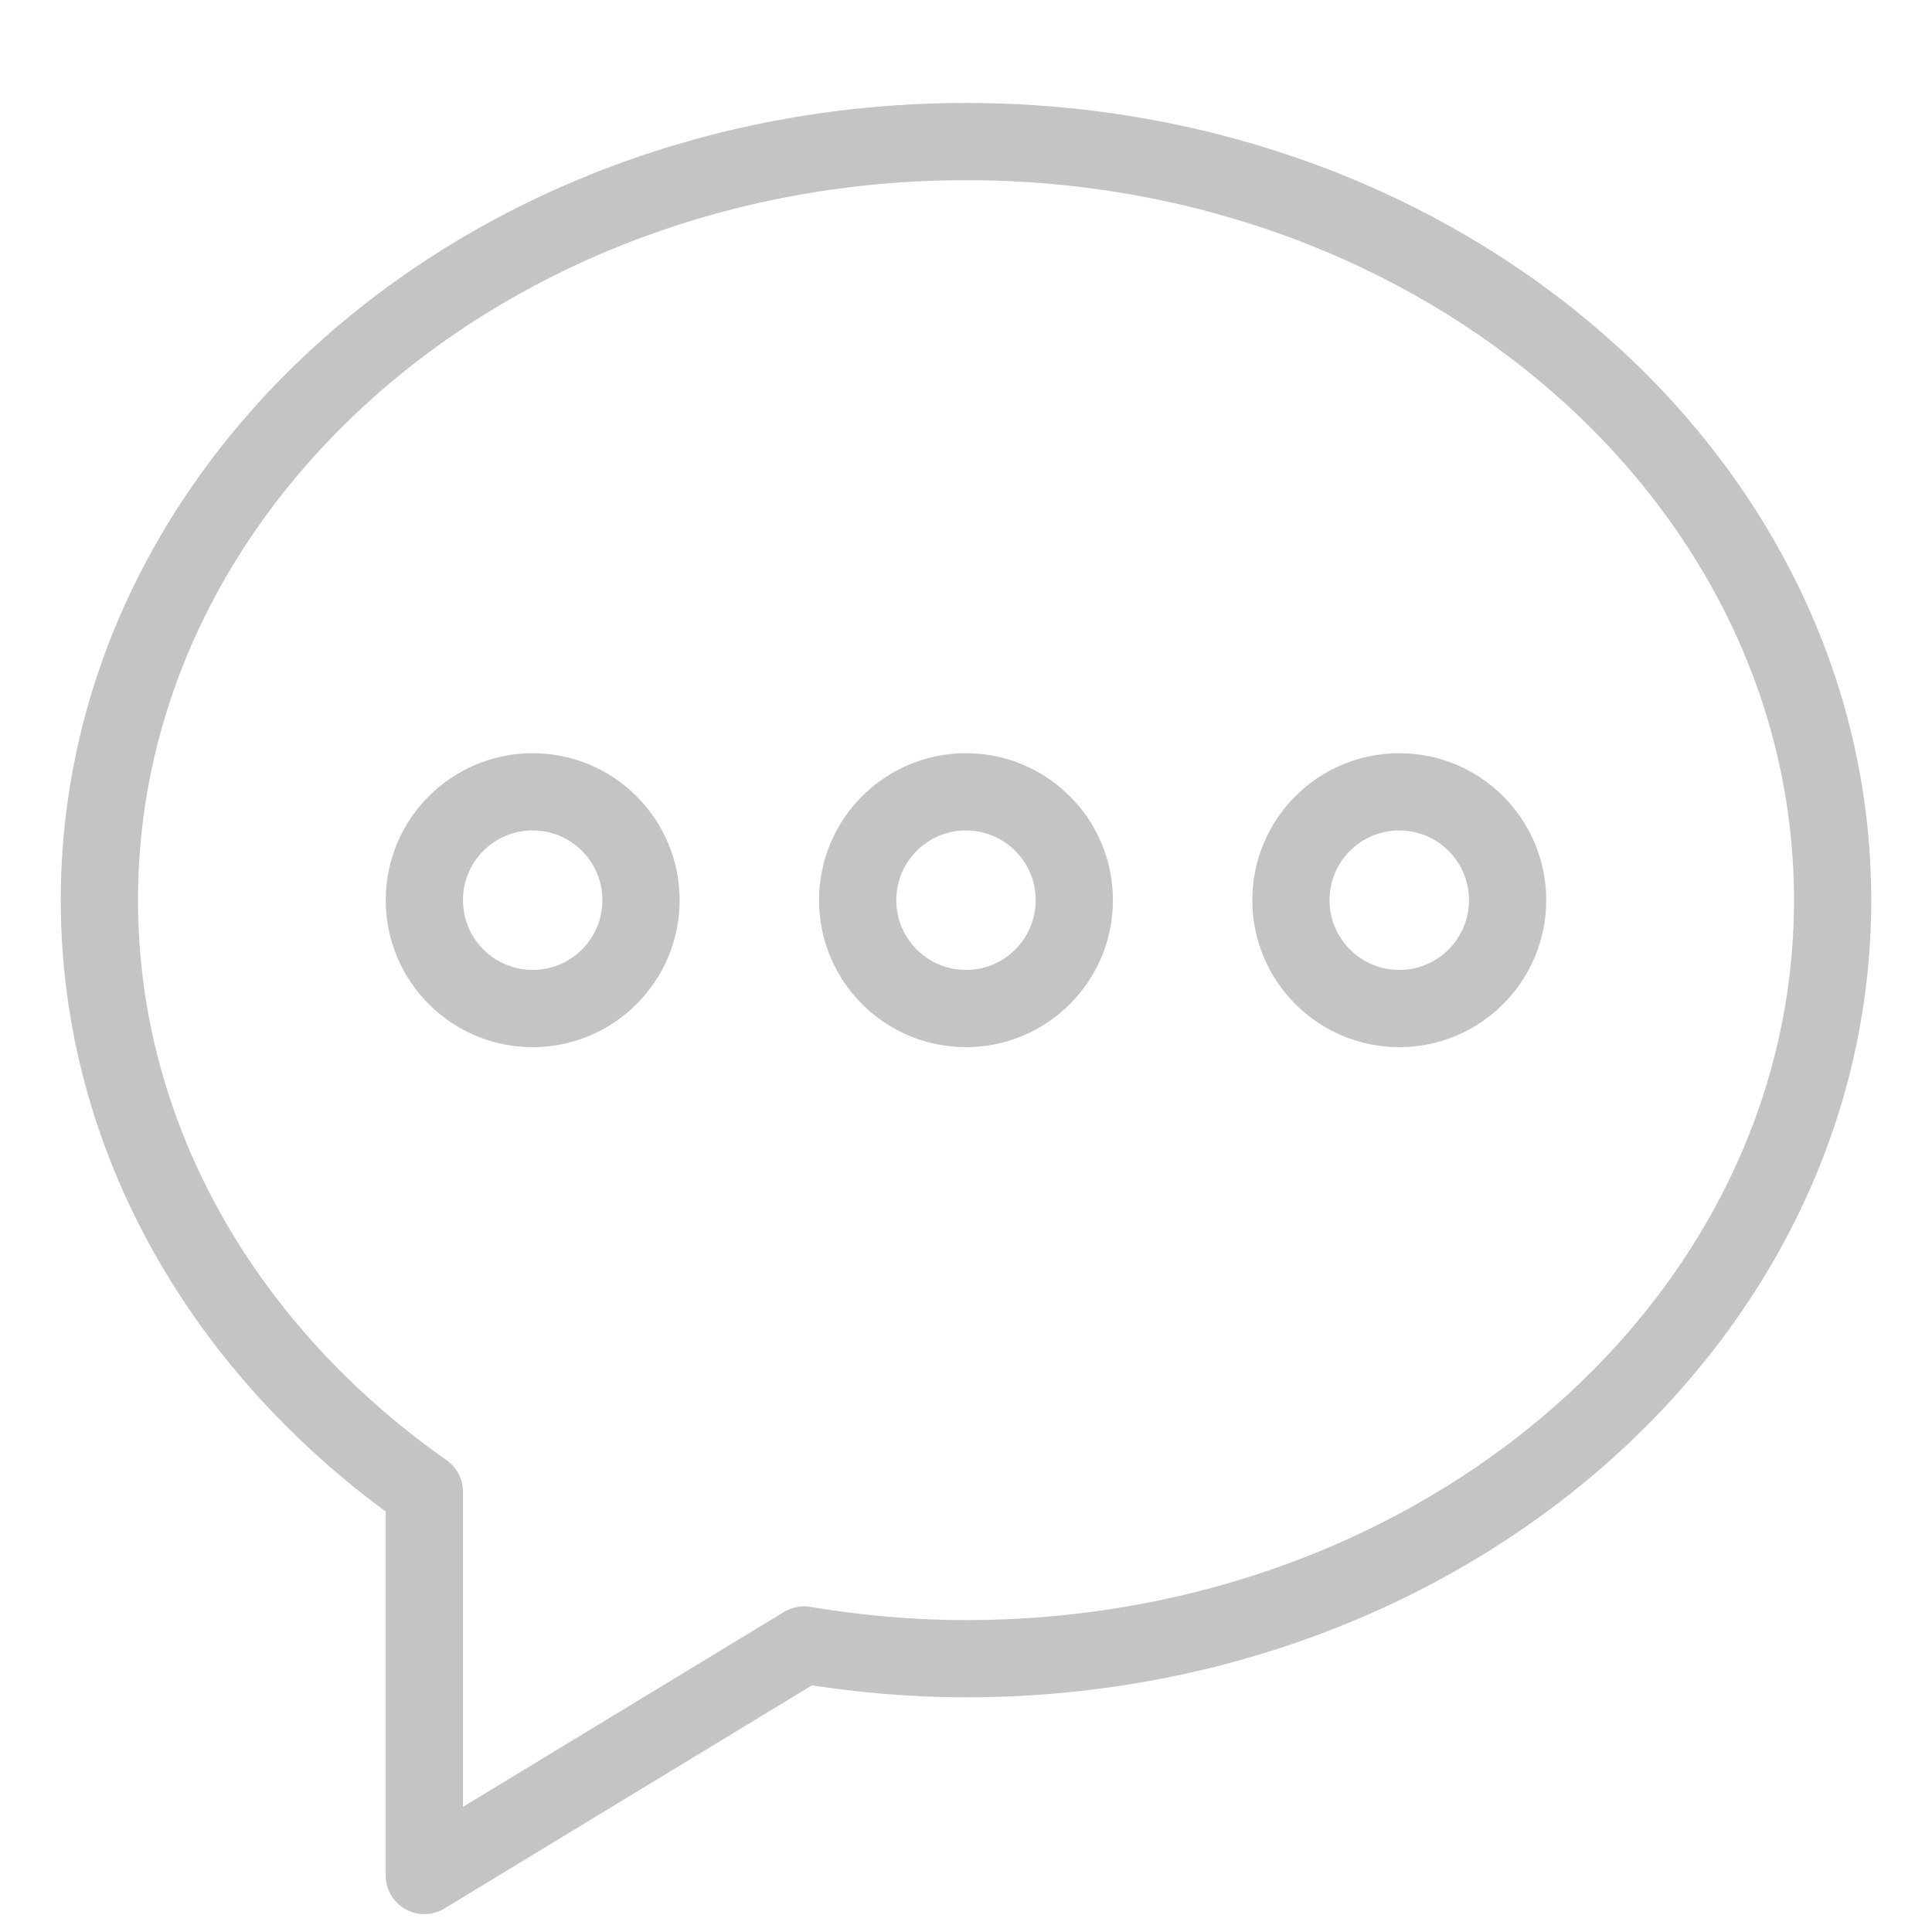 <?xml version="1.0" encoding="utf-8"?>
<!-- Generator: Adobe Illustrator 18.0.0, SVG Export Plug-In . SVG Version: 6.00 Build 0)  -->
<!DOCTYPE svg PUBLIC "-//W3C//DTD SVG 1.1//EN" "http://www.w3.org/Graphics/SVG/1.1/DTD/svg11.dtd">
<svg version="1.1" id="图形" xmlns="http://www.w3.org/2000/svg" xmlns:xlink="http://www.w3.org/1999/xlink" x="0px" y="0px"
	 viewBox="15.167 -16.333 1000.636 1000.678" enable-background="new 15.167 -16.333 1000.636 1000.678" xml:space="preserve">
<path fill="none" stroke="#C4C4C4" stroke-width="40" stroke-linecap="round" stroke-linejoin="round" stroke-miterlimit="10" d="
	M515.476,56.988c-247.885,0-448.837,175.901-448.837,392.891c0,124.004,65.787,234.418,168.314,306.419v198.734l196.639-119.374
	c27.199,4.507,55.189,7.094,83.884,7.094c247.885,0,448.854-175.884,448.854-392.873S763.343,56.988,515.476,56.988z
	 M291.058,506.018c-30.983,0-56.105-25.139-56.105-56.122c0-31.019,25.121-56.122,56.105-56.122s56.105,25.121,56.105,56.122
	C347.162,480.879,322.041,506.018,291.058,506.018z M515.476,506.018c-30.983,0-56.105-25.139-56.105-56.122
	c0-31.019,25.121-56.122,56.105-56.122s56.105,25.121,56.105,56.122C571.581,480.879,546.459,506.018,515.476,506.018z
	 M739.894,506.018c-31.001,0-56.122-25.139-56.122-56.122c0-31.019,25.121-56.122,56.122-56.122
	c30.983,0,56.105,25.121,56.105,56.122C795.999,480.879,770.878,506.018,739.894,506.018z"/>
</svg>
